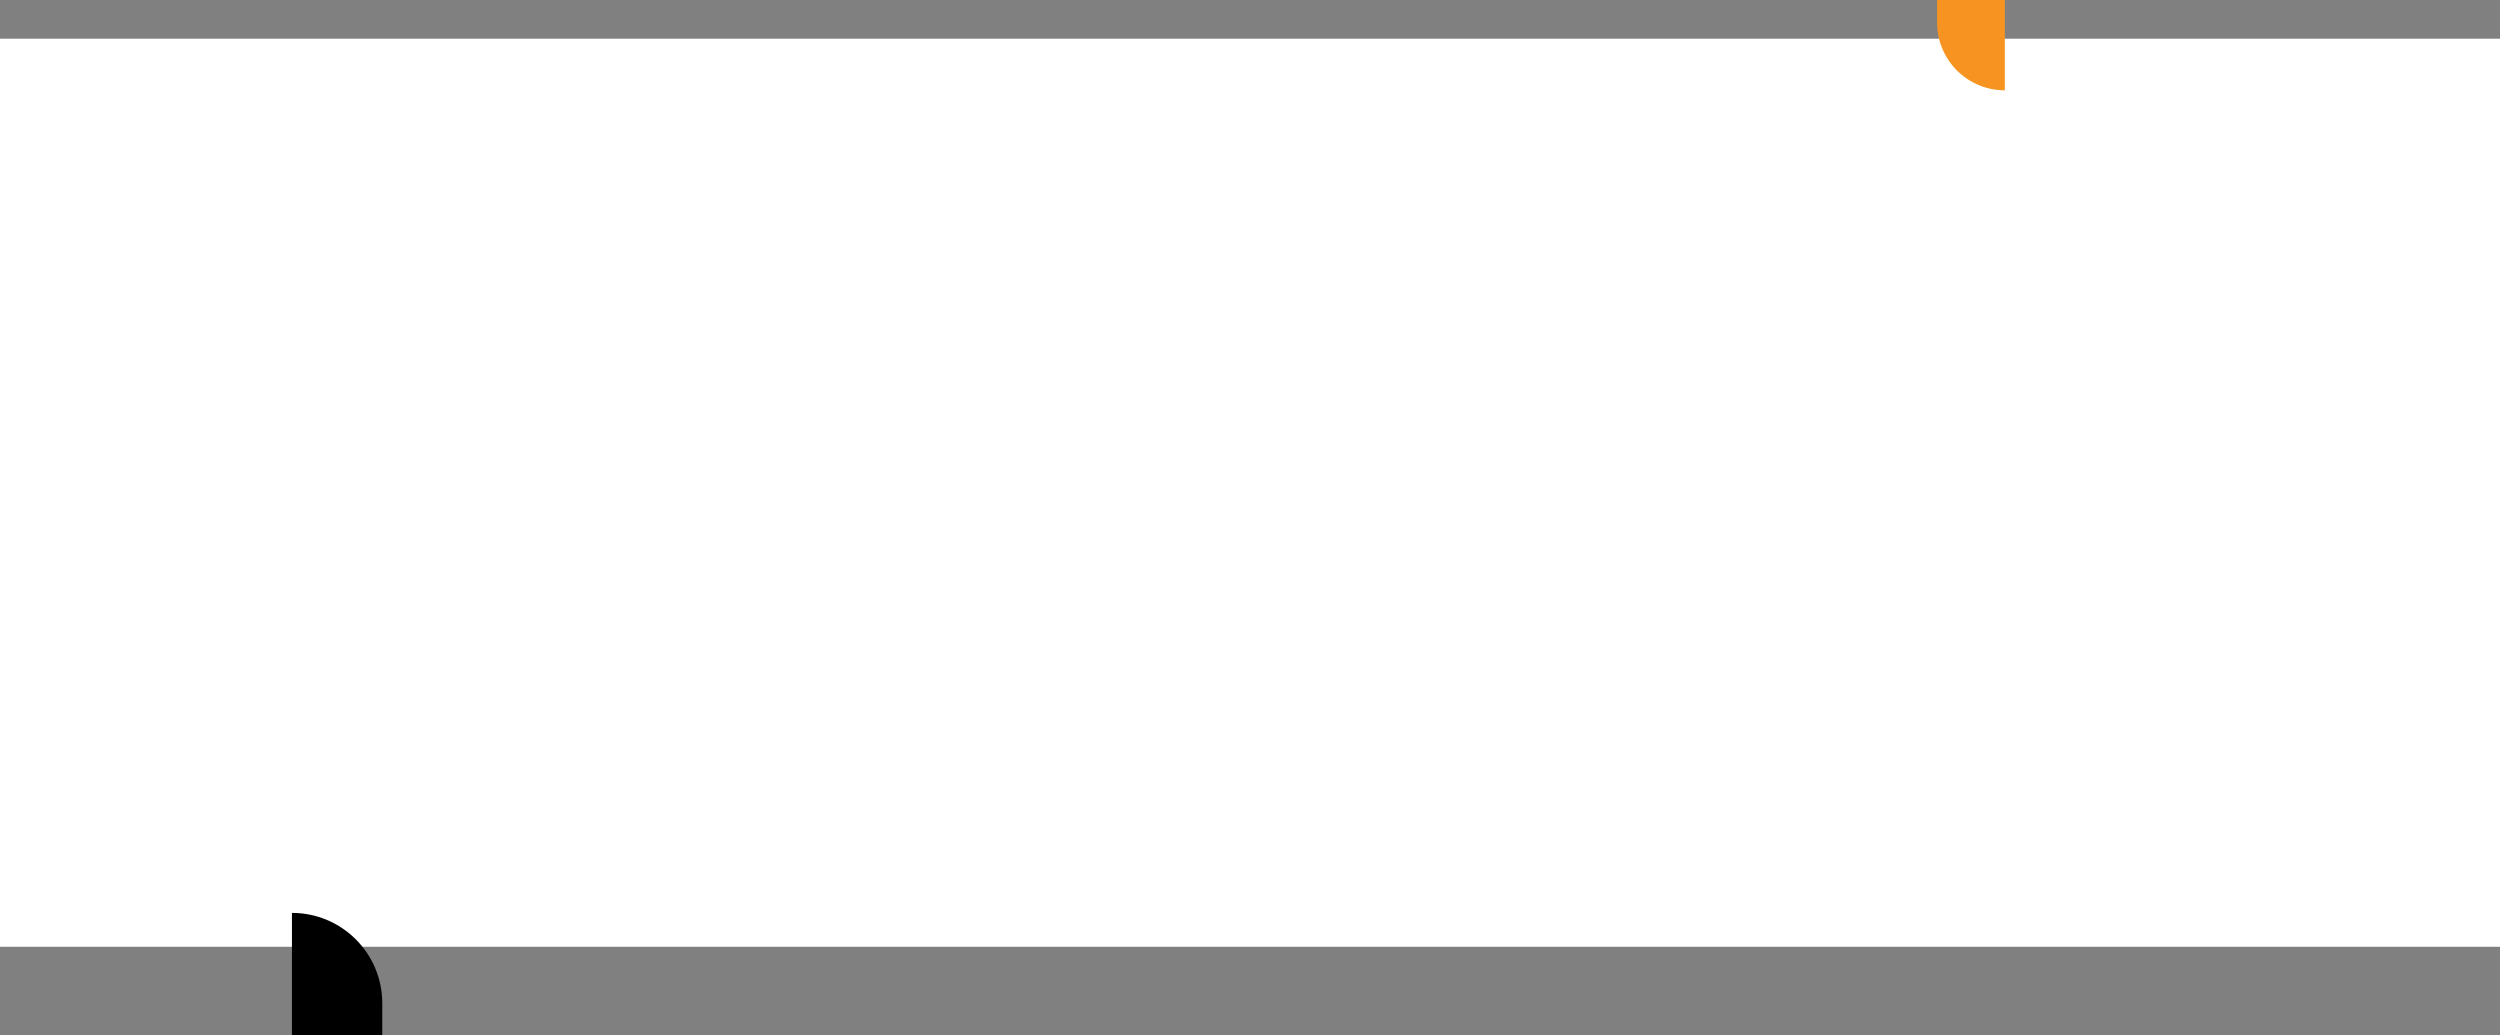 <svg width="1550" height="642" viewBox="0 0 1550 642" fill="none" xmlns="http://www.w3.org/2000/svg">
<rect x="0" y="0" width="1550" height="642" fill="#808080" stroke="none"/>
<rect y="24" width="1550" height="563" fill="white"/>
<path d="M181 566C211.928 566 237 591.072 237 622L237 642L181 642L181 566V566Z" fill="black"/>
<path d="M1243 56C1219.8 56 1201 37.196 1201 14L1201 0L1243 5.00845e-07L1243 56V56Z" fill="#F79421"/>
</svg>
